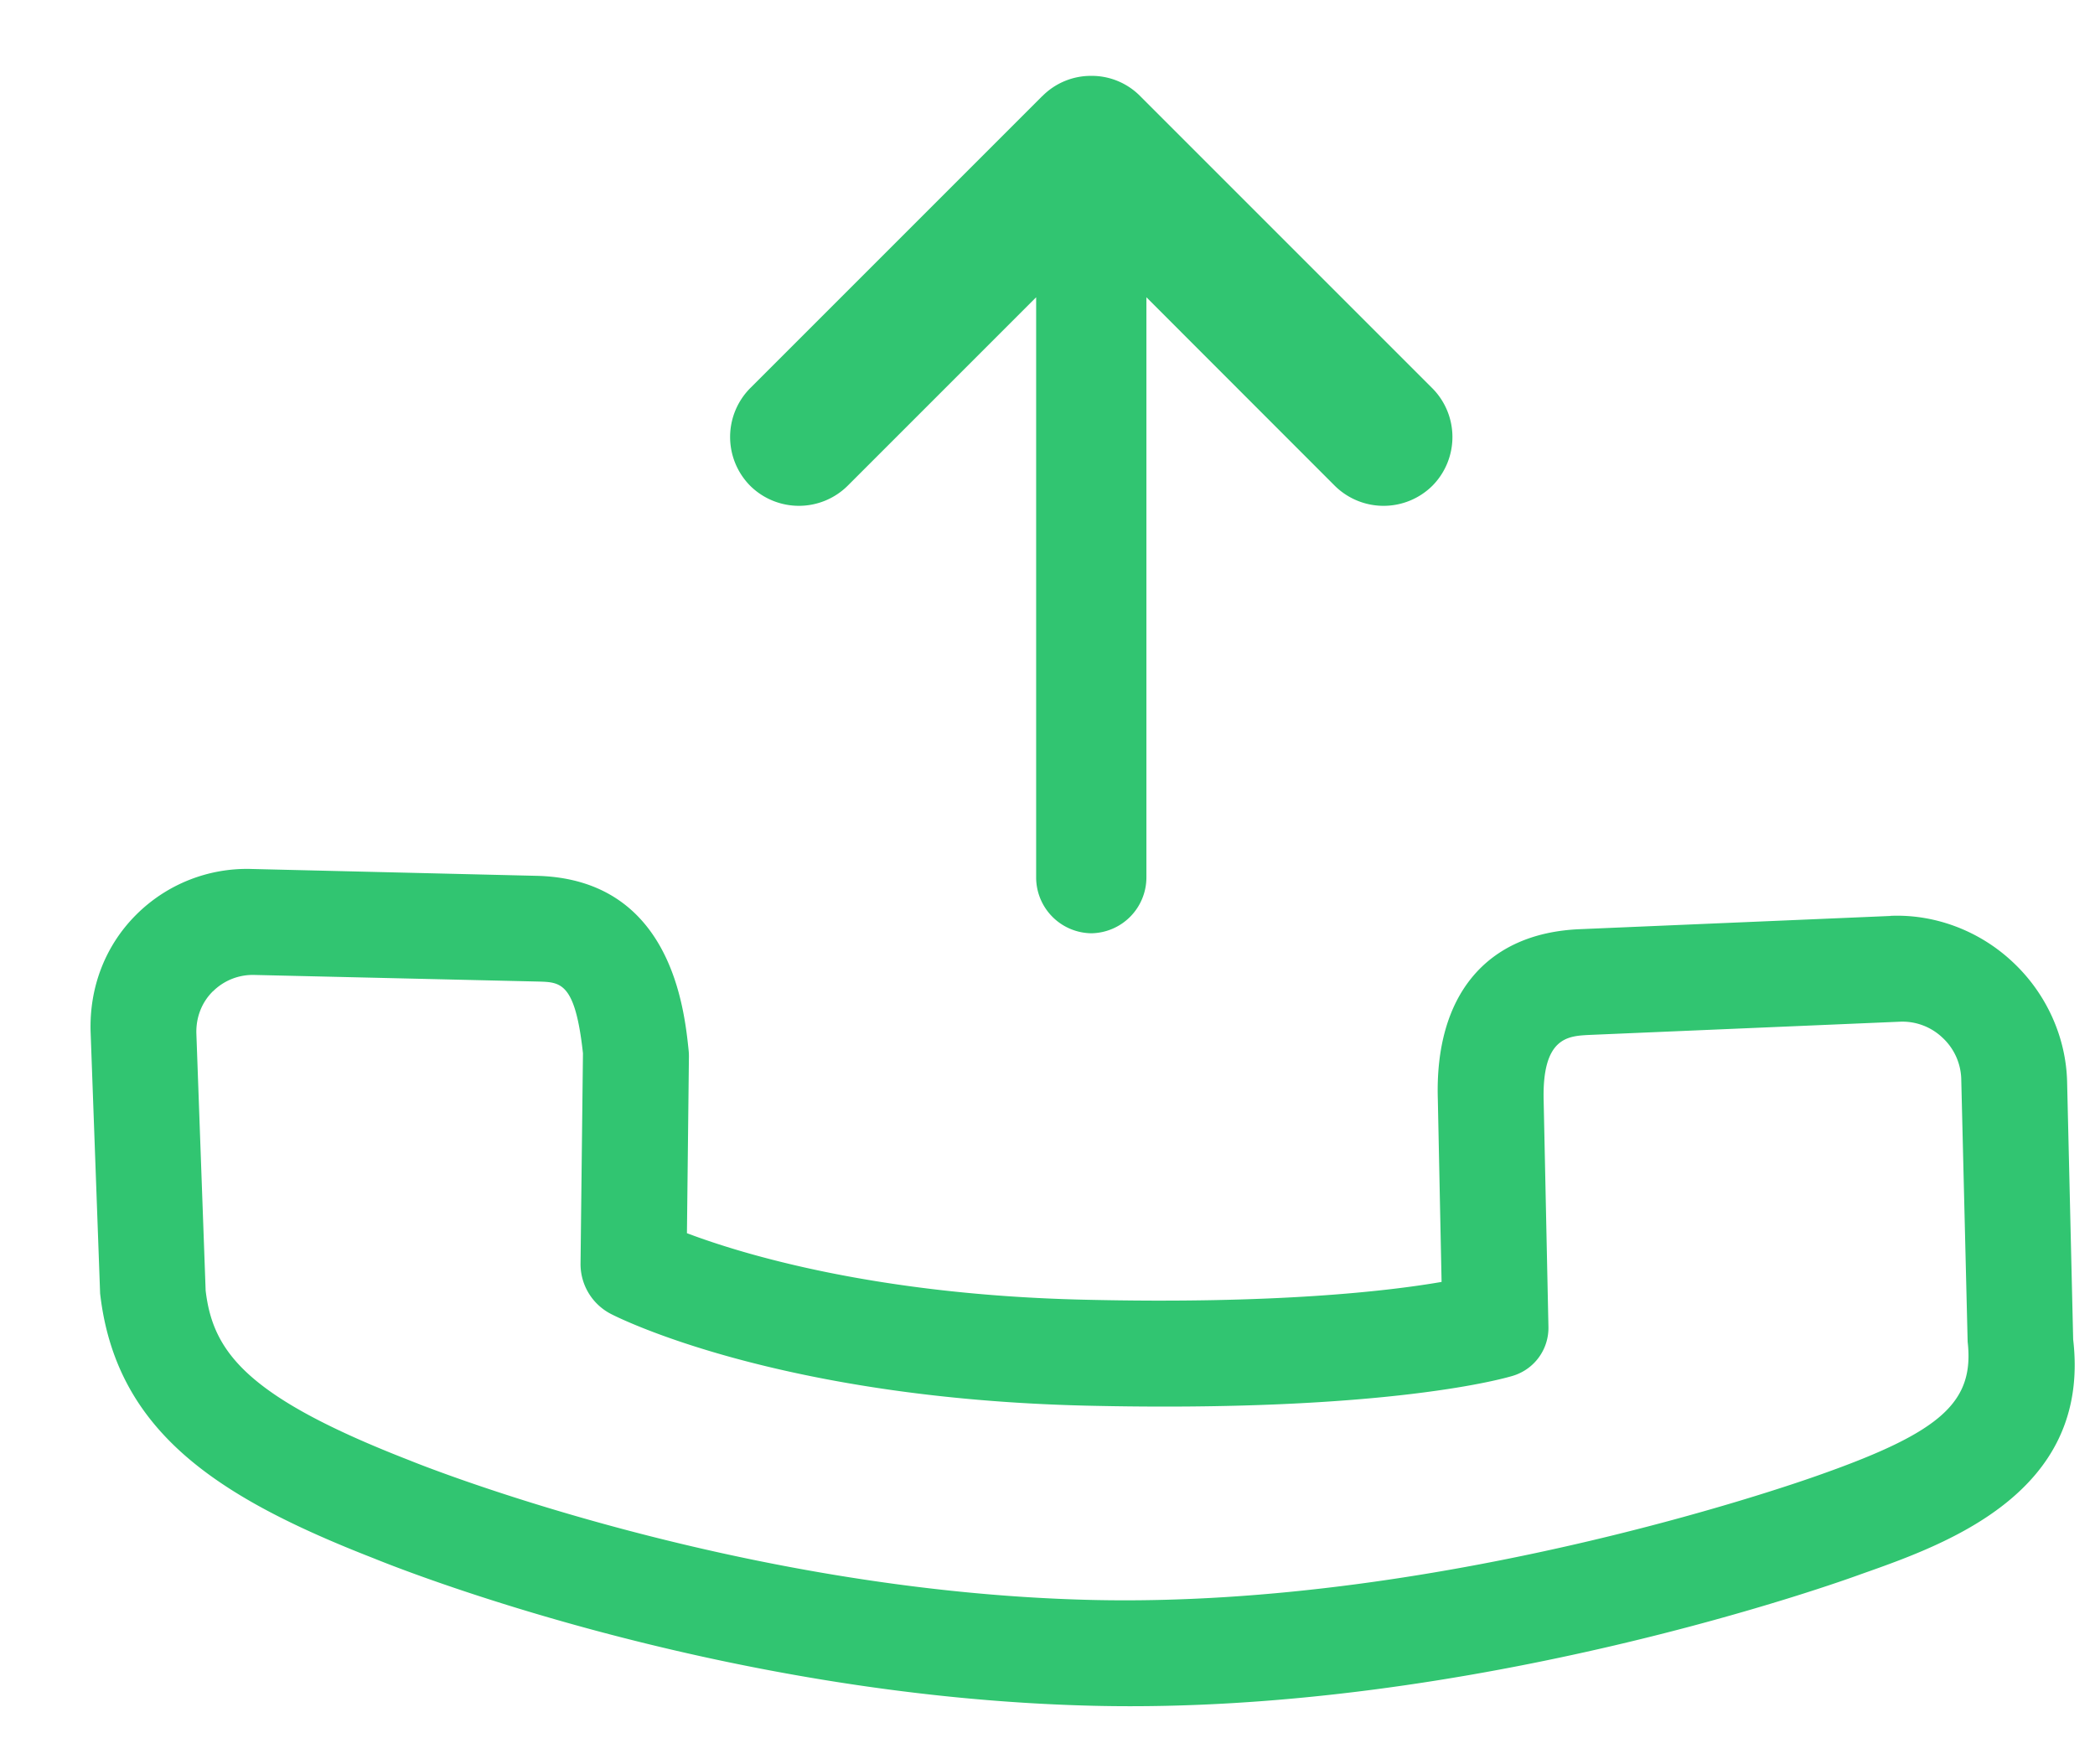 <svg width="19" height="16" viewBox="0 0 19 16" xmlns="http://www.w3.org/2000/svg"><title>3D309A5B-5A75-435D-BE4D-1A2B685A037B</title><g fill="#31C571" fill-rule="evenodd"><path d="M9.397 2.696L7.693 4.4a.628.628 0 0 1-.89.005.629.629 0 0 1 .006-.89l2.64-2.64A.667.667 0 0 1 9.455.87a.619.619 0 0 1 .44-.182.618.618 0 0 1 .45.188l2.64 2.64a.628.628 0 0 1 .005.89.629.629 0 0 1-.89-.006l-1.703-1.704V7.96a.507.507 0 0 1-.5.504.507.507 0 0 1-.5-.504V2.696z"/><path d="M1.93 8.99l-.002.003c-.1.1-.152.237-.147.383l.084 2.328c.066.558.37.965 1.849 1.54.038.016 2.923 1.188 6.181 1.266 3.272.078 6.584-1.126 6.618-1.138 1.097-.388 1.394-.658 1.332-1.204l-.058-2.382a.53.53 0 0 0-.17-.375.527.527 0 0 0-.386-.145l-2.819.12c-.192.01-.43.02-.412.607l.043 2.036a.454.454 0 0 1-.318.447c-.044.014-1.114.337-3.878.272-2.798-.067-4.246-.8-4.307-.832a.509.509 0 0 1-.275-.453l.022-1.911c-.07-.641-.202-.644-.4-.65l-2.579-.06a.512.512 0 0 0-.377.149m16.426 4.493c-.418.418-1.035.636-1.481.793-.136.05-3.507 1.275-6.958 1.193-3.446-.082-6.4-1.285-6.525-1.336-1.424-.555-2.342-1.152-2.485-2.403L.822 9.364c-.014-.405.13-.782.407-1.062l.007-.007a1.42 1.42 0 0 1 1.05-.414l2.579.062c1.217.028 1.34 1.197 1.38 1.58a.516.516 0 0 1 .003.056l-.018 1.605c.51.193 1.72.559 3.594.603 1.754.042 2.775-.079 3.25-.161l-.034-1.653c-.03-.945.439-1.51 1.285-1.546l2.82-.12v-.001c.404-.017.809.136 1.11.42.303.283.482.678.492 1.083l.055 2.339c.07.597-.131 1.023-.445 1.336"/></g></svg>